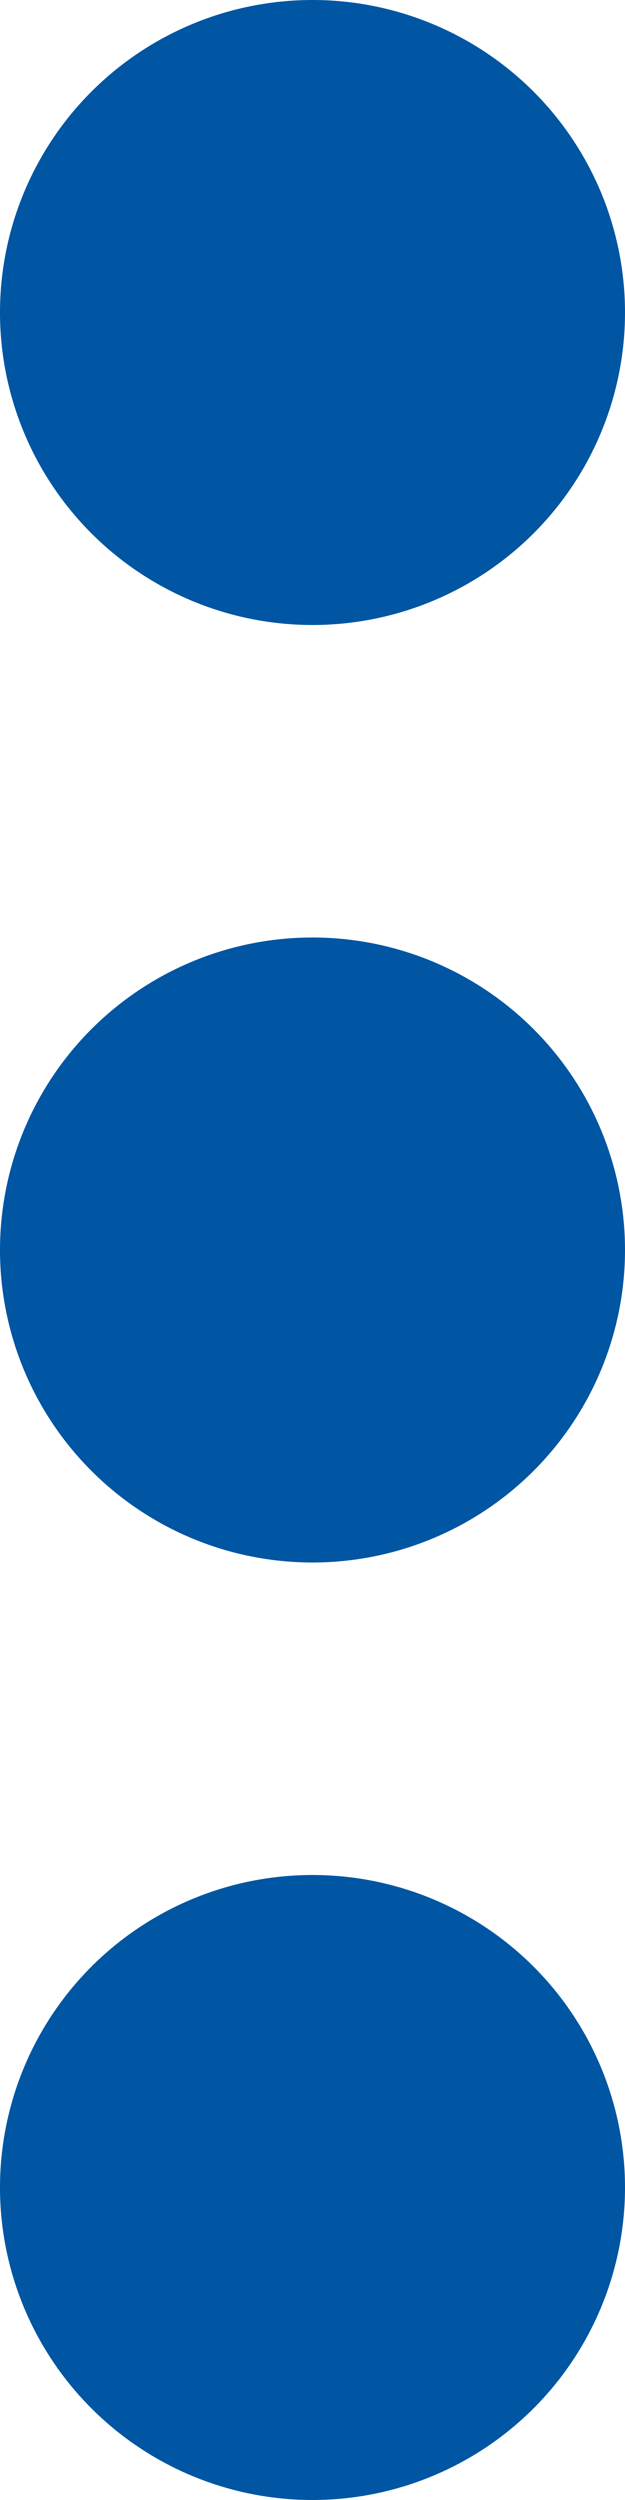 <svg xmlns="http://www.w3.org/2000/svg" width="4" height="16" viewBox="0 0 4 16"><defs><style>.a{fill:#0056a3;}</style></defs><path class="a" d="M748,616a2,2,0,1,1,2,2A2,2,0,0,1,748,616Zm-6,0a2,2,0,1,1,2,2A2,2,0,0,1,742,616Zm-6,0a2,2,0,1,1,2,2A2,2,0,0,1,736,616Z" transform="translate(618 -736) rotate(90)"/></svg>